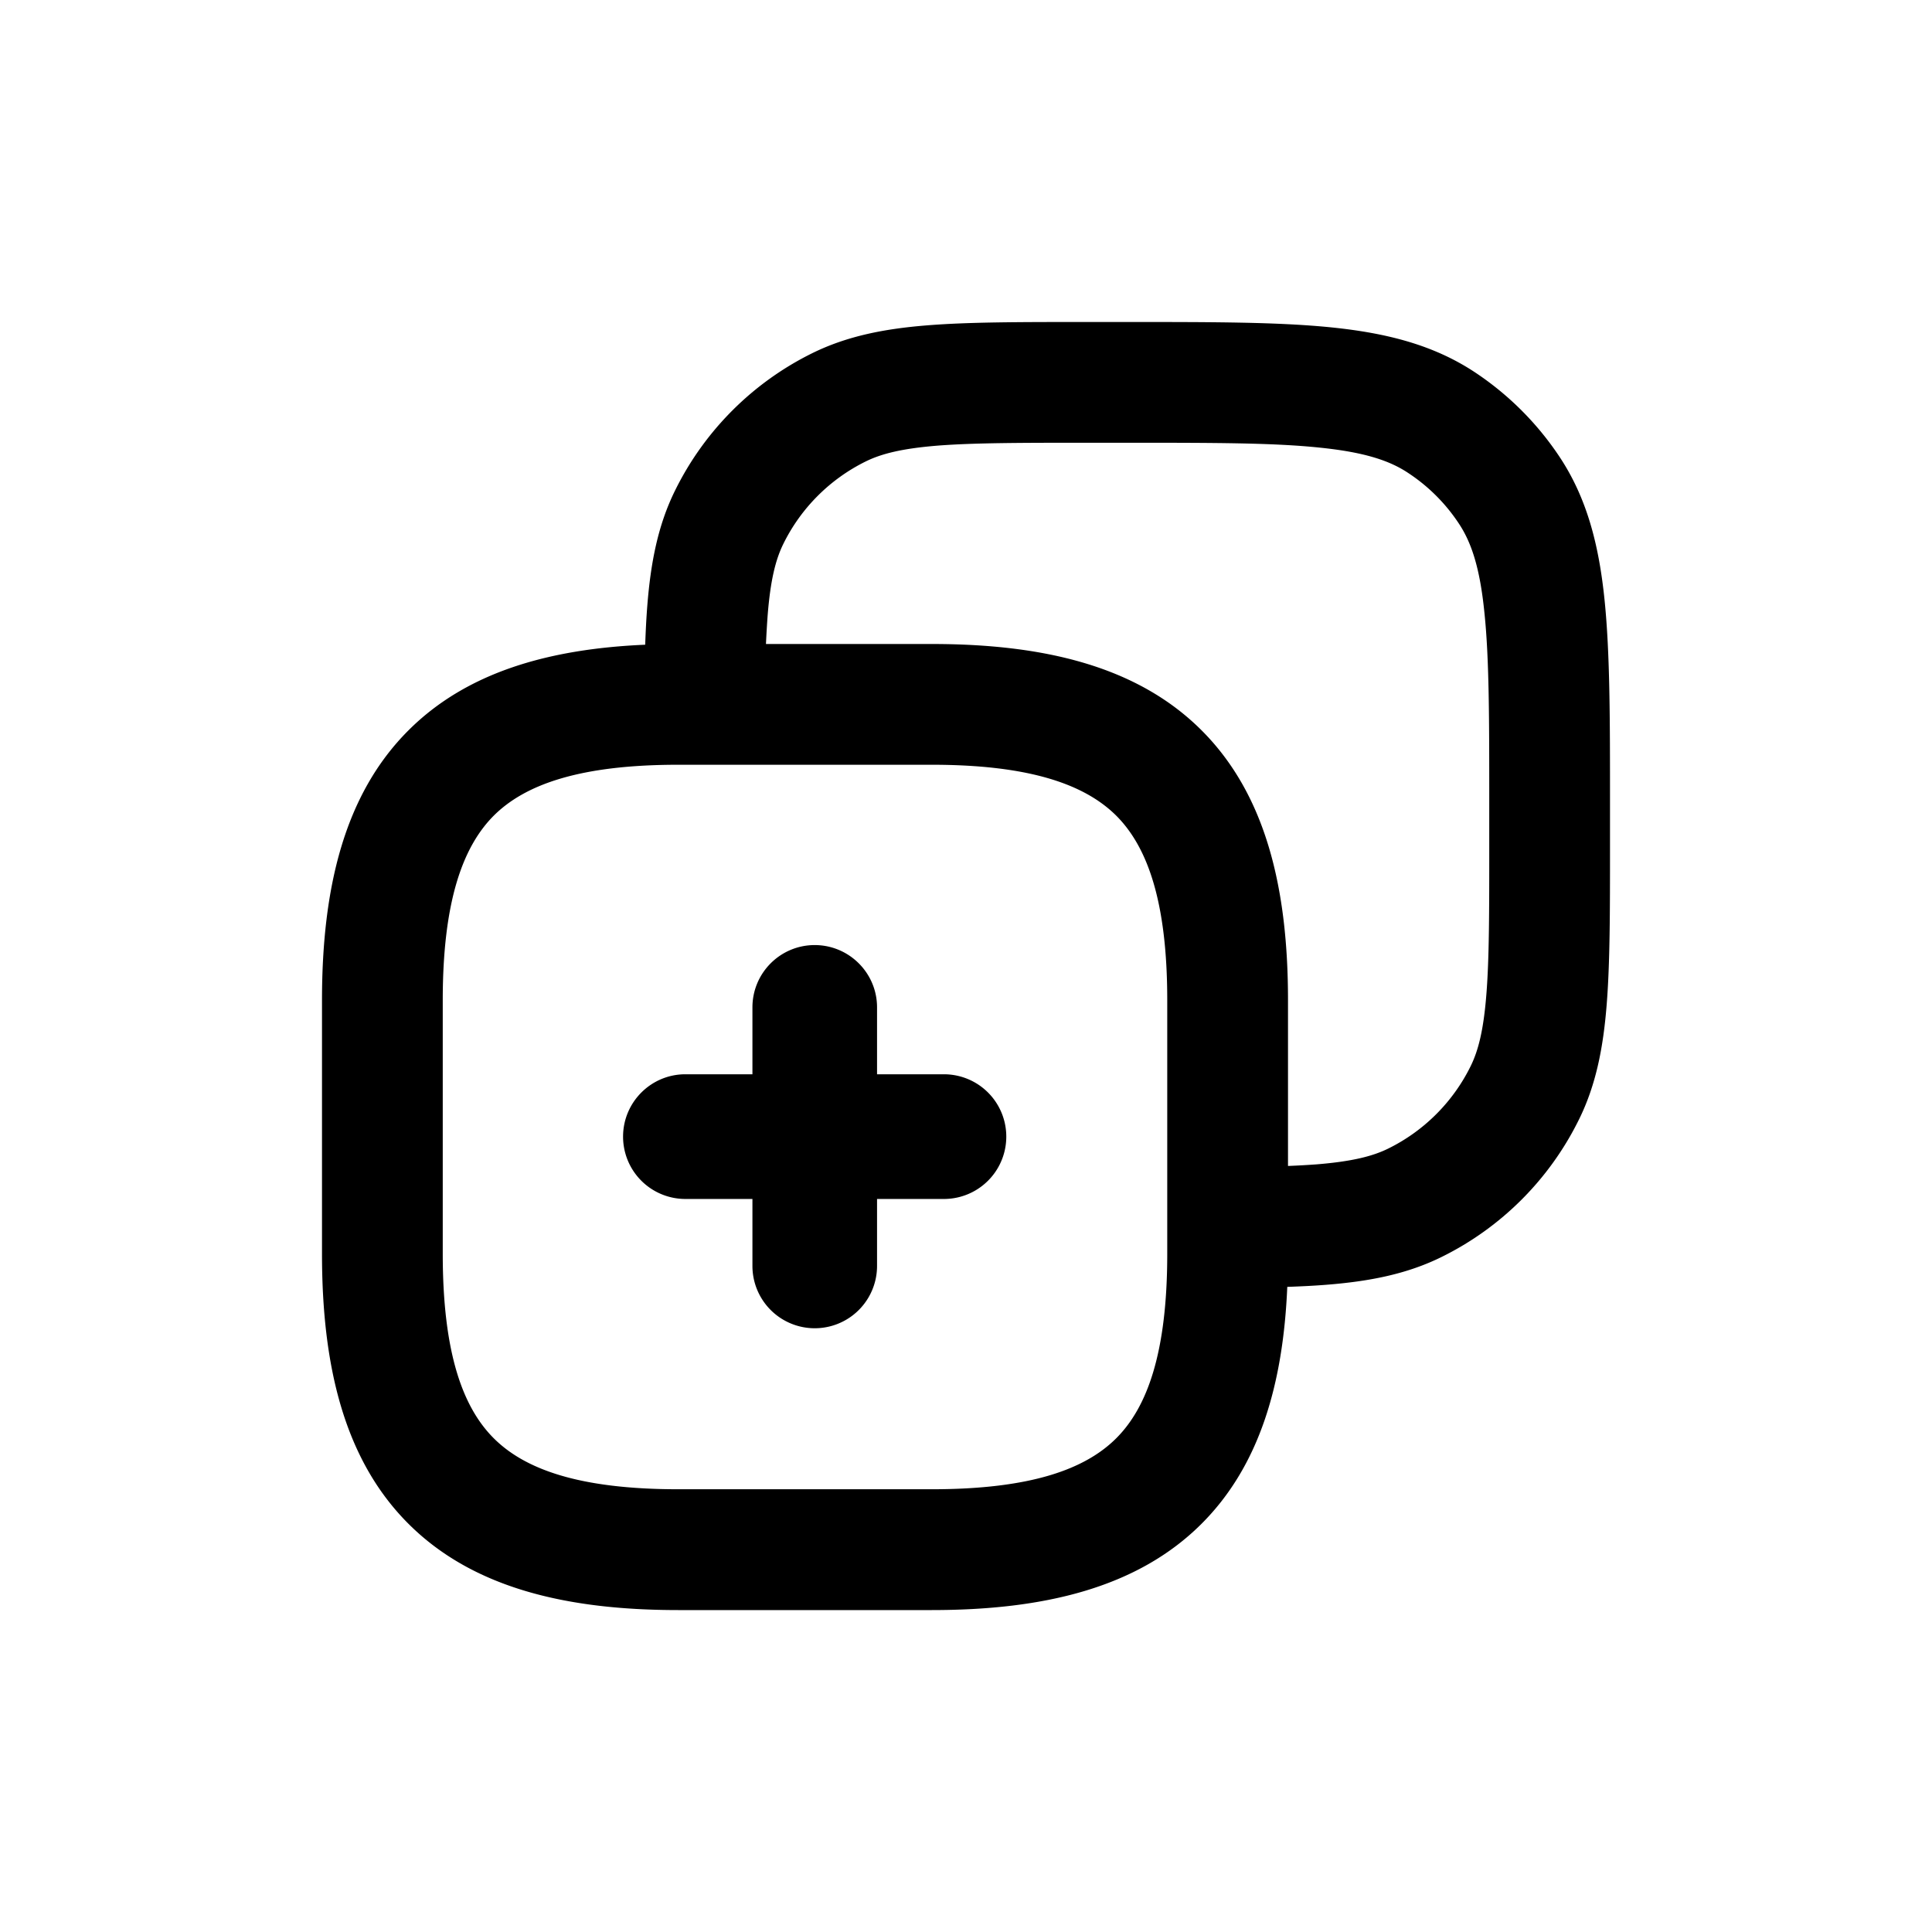<svg xmlns="http://www.w3.org/2000/svg" width="24" height="24" fill="currentColor" viewBox="0 0 24 24">
  <path fill-rule="evenodd" d="M14 5.5c1.069 0 1.814 0 2.389.06.562.057.877.162 1.111.32.246.163.457.374.62.62.157.235.264.55.32 1.111.06.575.06 1.32.06 2.389v.5c0 .829 0 1.406-.036 1.856-.035.442-.1.696-.196.89a2.25 2.25 0 0 1-1.023 1.022c-.193.095-.447.16-.889.196-.11.008-.228.015-.356.02v-2.059c0-1.386-.273-2.552-1.073-3.352-.8-.8-1.966-1.073-3.352-1.073h-2.06c.006-.128.013-.246.021-.356.035-.442.1-.696.196-.89a2.25 2.25 0 0 1 1.023-1.022c.193-.095.447-.16.889-.196.45-.035 1.027-.036 1.856-.036h.5ZM8.015 8.008c.006-.171.014-.332.026-.483.042-.532.131-1 .346-1.434a3.75 3.75 0 0 1 1.704-1.704c.435-.214.902-.304 1.434-.346C12.041 4 12.679 4 13.469 4h.571c1.02 0 1.841 0 2.5.067.681.07 1.271.216 1.793.565.41.274.761.625 1.035 1.035.349.522.496 1.112.565 1.792.067.66.067 1.482.067 2.5v.573c0 .79 0 1.428-.041 1.944-.042.532-.131 1-.346 1.434a3.75 3.75 0 0 1-1.704 1.704c-.435.215-.902.304-1.434.346-.15.012-.312.02-.484.026-.051 1.207-.344 2.222-1.064 2.942-.8.8-1.966 1.073-3.352 1.073h-3.15c-1.386 0-2.552-.273-3.352-1.073-.8-.8-1.073-1.965-1.073-3.352v-3.15c0-1.386.273-2.552 1.073-3.352.72-.72 1.735-1.013 2.942-1.065Zm.41 1.492c-1.239 0-1.91.252-2.292.633-.38.382-.633 1.054-.633 2.292v3.15c0 1.239.252 1.91.633 2.291.382.382 1.053.634 2.292.634h3.15c1.239 0 1.91-.252 2.292-.634.38-.38.633-1.052.633-2.291v-3.15c0-1.239-.252-1.91-.633-2.292-.382-.38-1.054-.633-2.292-.633h-3.15Z" clip-rule="evenodd"/>
  <path fill-rule="evenodd" d="M10.12 11.74c.428 0 .775.347.775.774v3.212a.774.774 0 1 1-1.548 0v-3.212c0-.427.346-.774.774-.774Z" clip-rule="evenodd"/>
  <path fill-rule="evenodd" d="M7.74 14.12c0-.428.347-.775.774-.775h3.212a.774.774 0 1 1 0 1.549H8.514a.774.774 0 0 1-.774-.775Z" clip-rule="evenodd"/>
</svg>